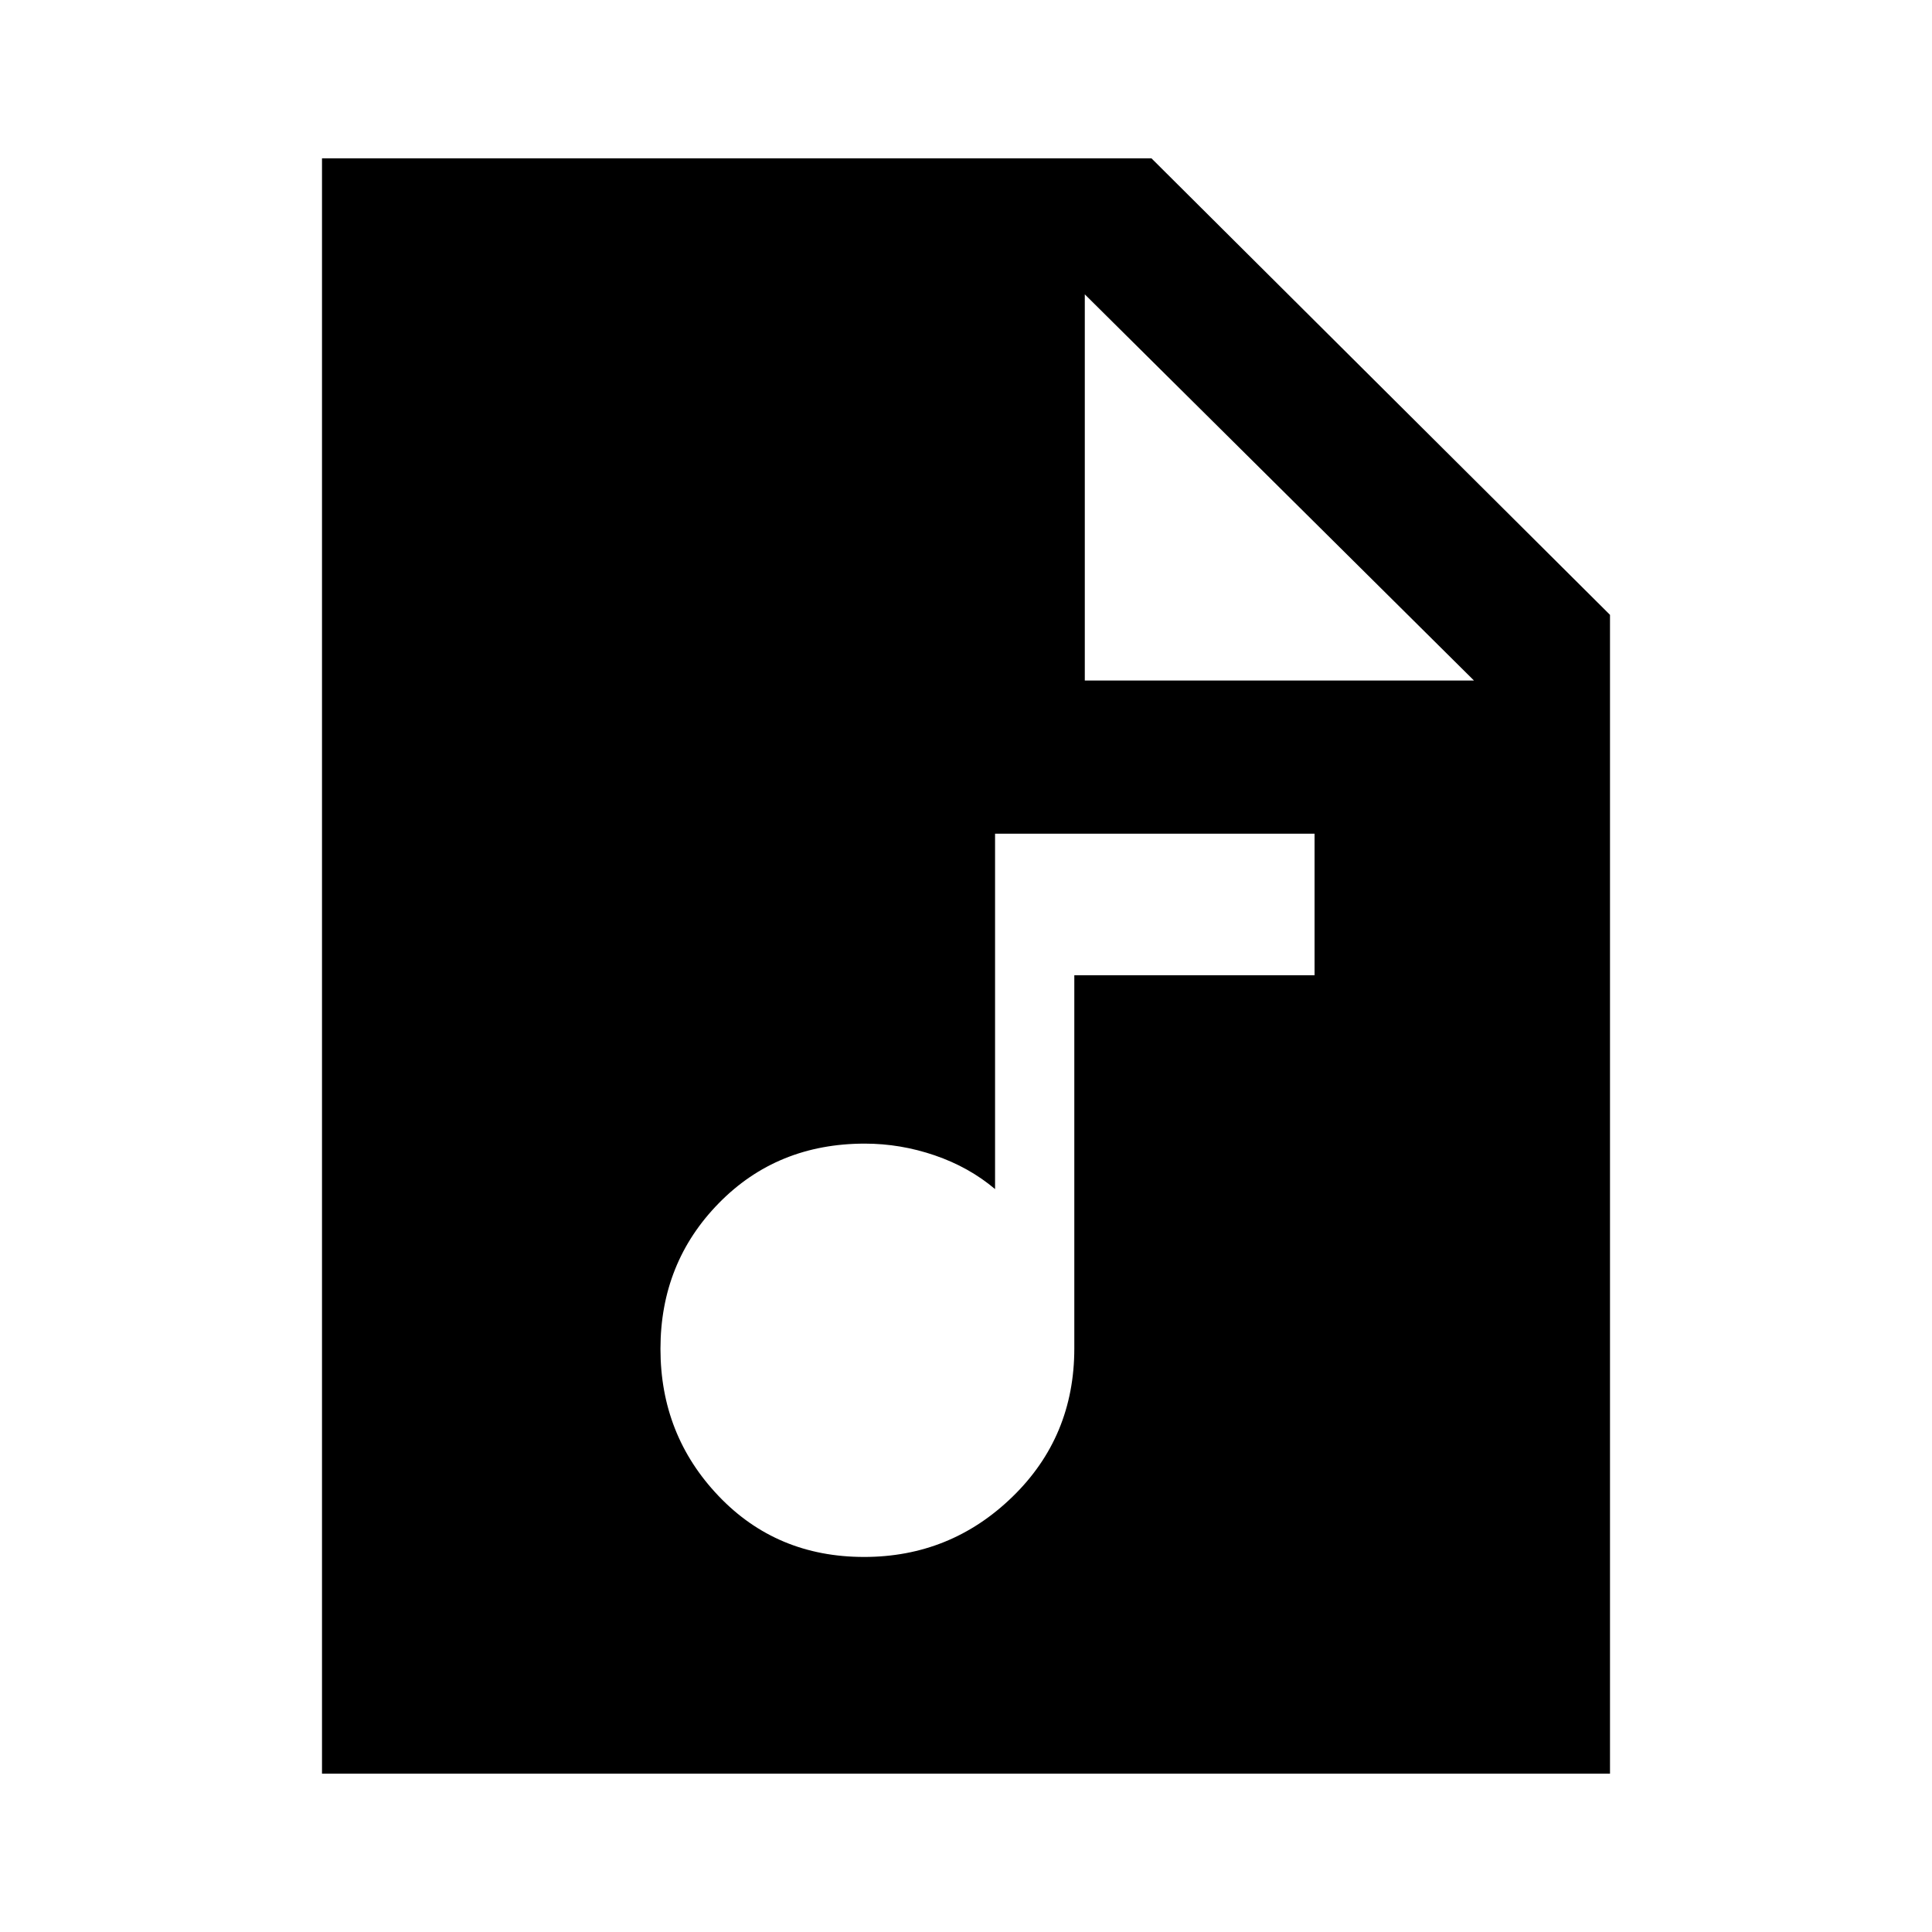 <svg xmlns="http://www.w3.org/2000/svg" height="40" viewBox="0 -960 960 960" width="40"><path d="M429.35-186.36q42.96 0 73.71-29.87 30.76-29.87 30.76-73.77v-185.38H653.2v-70.36H494.44v176.59q-12.9-10.9-29.95-16.75-17.05-5.84-34.75-5.84-43.59 0-72.57 29.6-28.99 29.59-28.99 72.39t28.87 73.1q28.87 30.29 72.3 30.29ZM160-78.67v-802.66h412.15L800-654.49v575.82H160Zm379.03-543.18h193.38L539.03-813.74v191.89Z"/></svg>